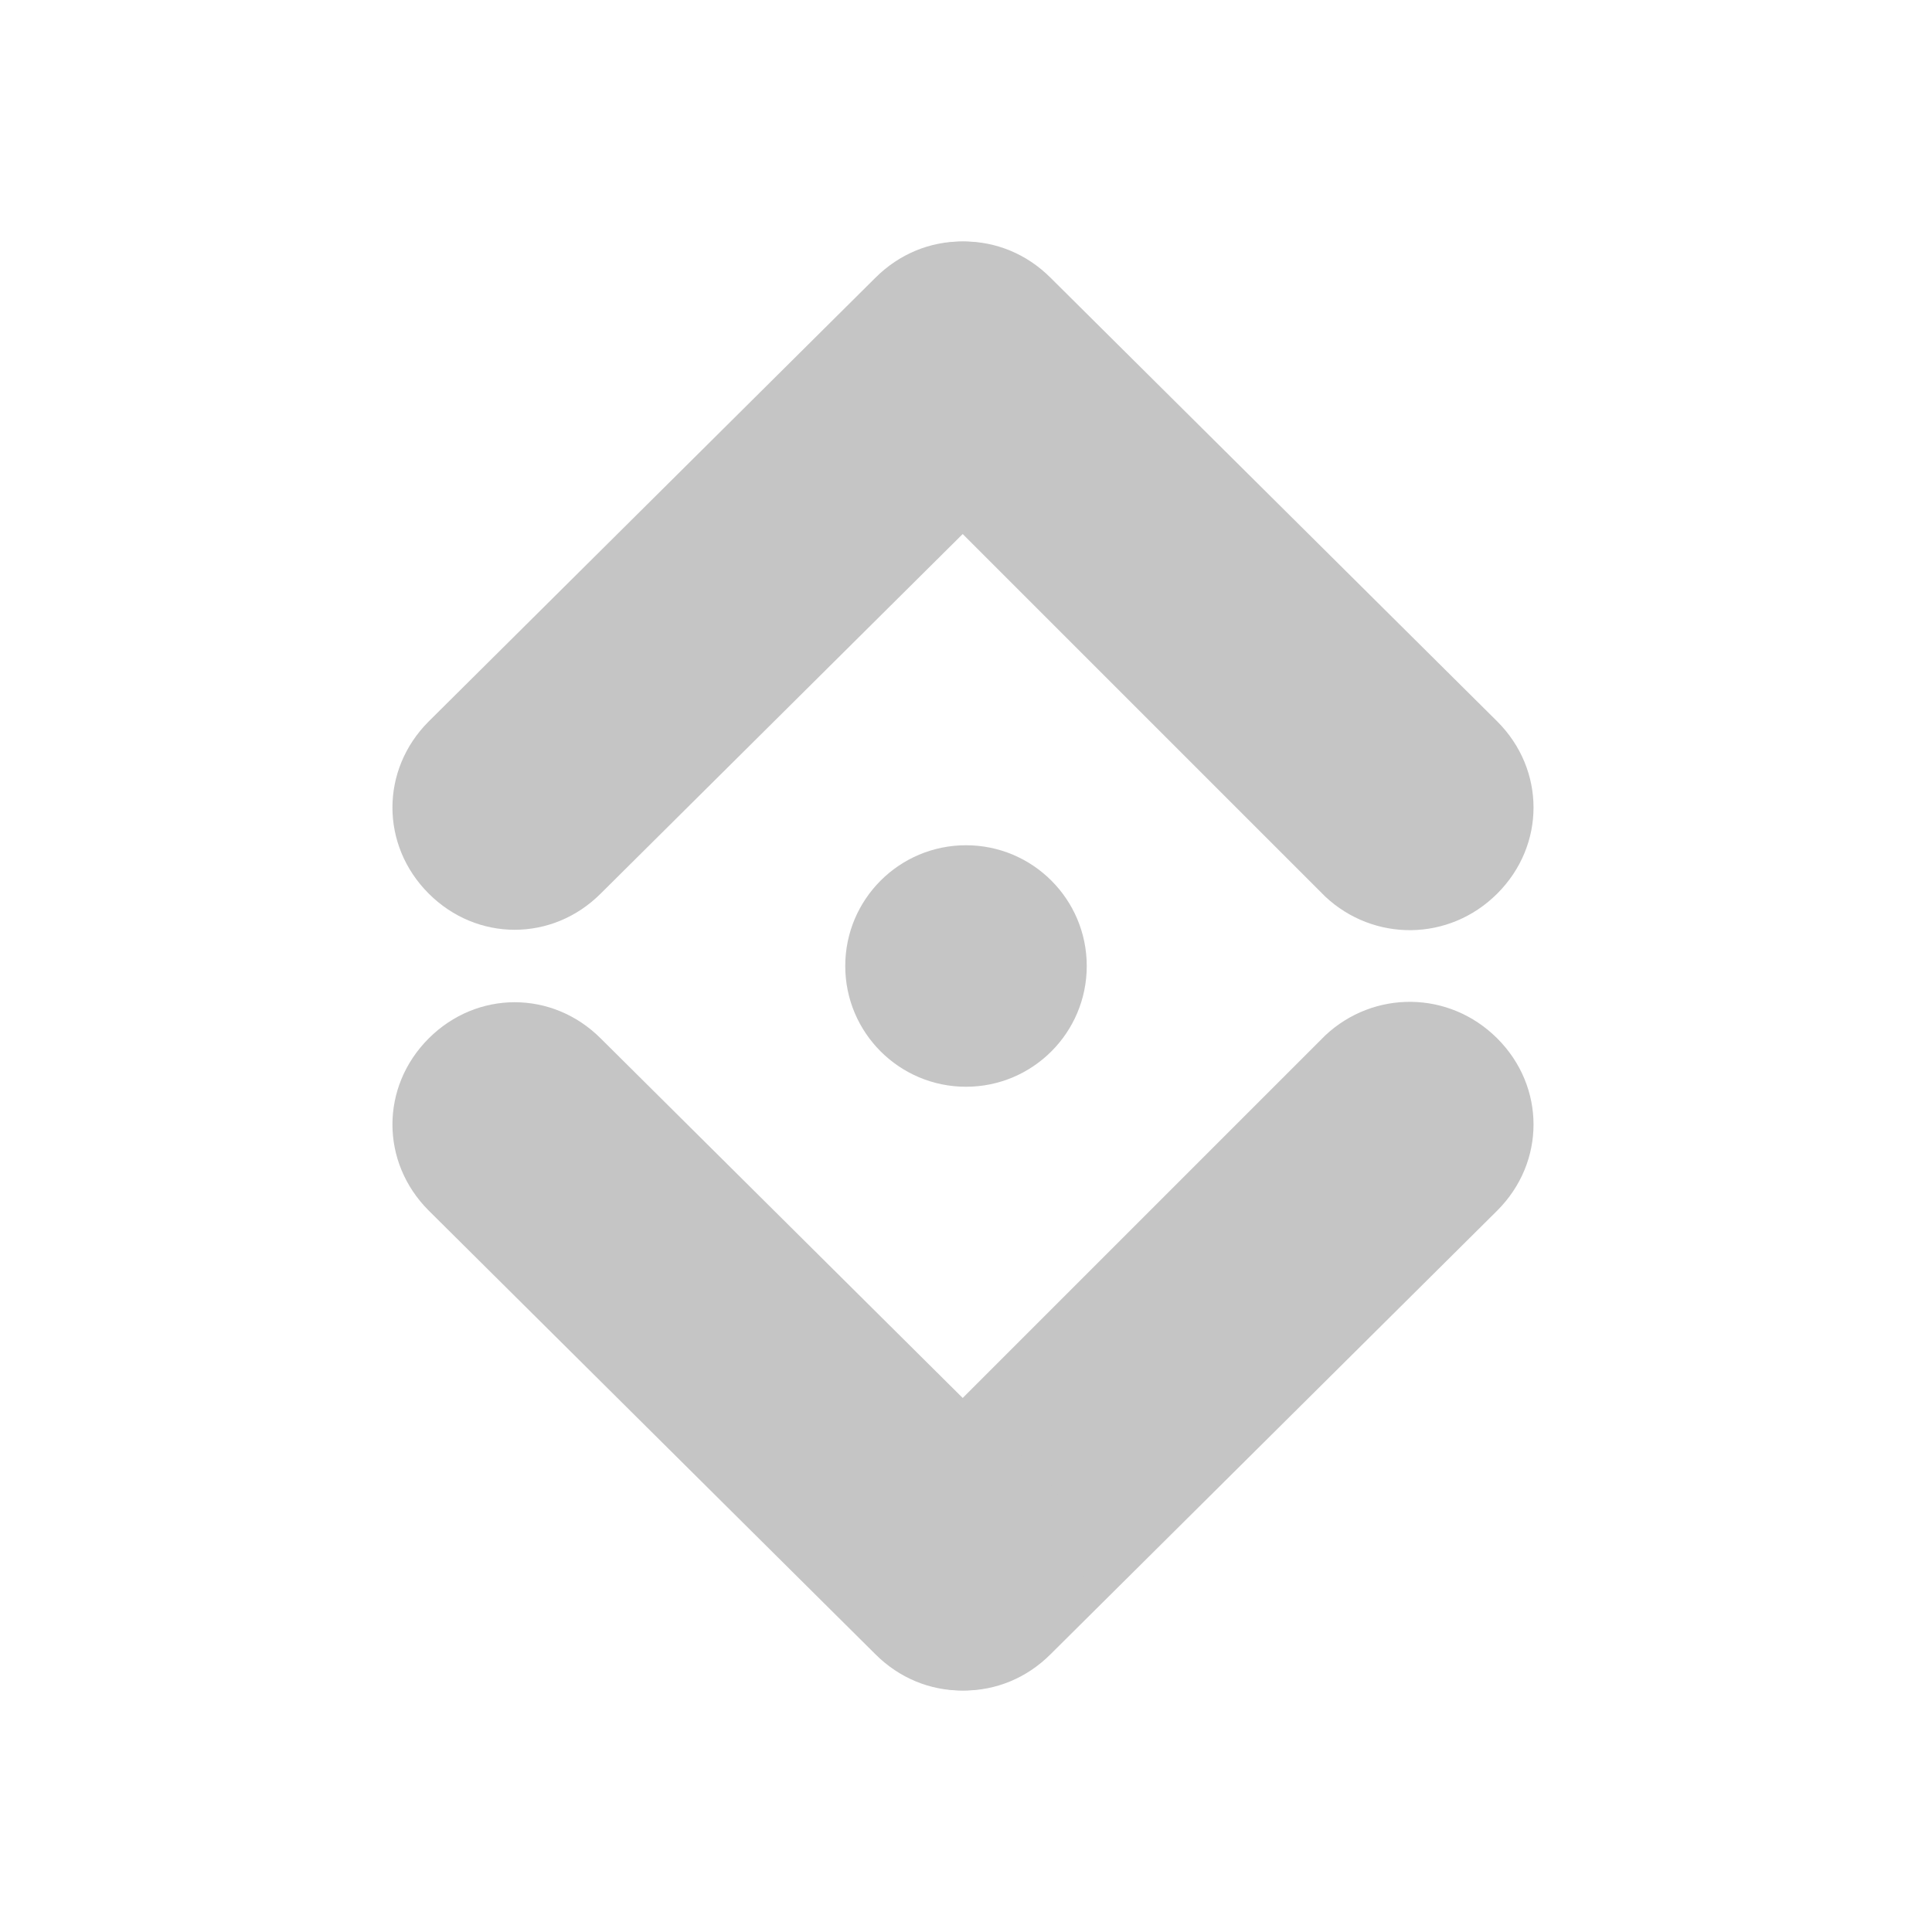 <?xml version="1.0" encoding="utf-8"?>
<!-- Generator: Adobe Illustrator 25.2.3, SVG Export Plug-In . SVG Version: 6.00 Build 0)  -->
<svg version="1.1" id="Medium" xmlns="http://www.w3.org/2000/svg" xmlns:xlink="http://www.w3.org/1999/xlink" x="0px" y="0px"
	 viewBox="0 0 64 64" style="enable-background:new 0 0 64 64;" xml:space="preserve">
<style type="text/css">
	.st0{fill:#C5C5C5;}
</style>
<circle class="st0" cx="32" cy="32" r="4"/>
<path class="st0" d="M49.6,29.6L49.6,29.6c1.6-1.6,1.6-4.1,0-5.7L34.8,9.2c-1.6-1.6-4.1-1.6-5.7,0l0,0c-1.6,1.6-1.6,4.1,0,5.7
	l14.8,14.8C45.5,31.2,48,31.2,49.6,29.6z"/>
<path class="st0" d="M14.2,29.6L14.2,29.6c-1.6-1.6-1.6-4.1,0-5.7L29,9.2c1.6-1.6,4.1-1.6,5.7,0l0,0c1.6,1.6,1.6,4.1,0,5.7
	L19.9,29.6C18.3,31.2,15.8,31.2,14.2,29.6z"/>
<path class="st0" d="M49.6,34.4L49.6,34.4c1.6,1.6,1.6,4.1,0,5.7L34.8,54.8c-1.6,1.6-4.1,1.6-5.7,0l0,0c-1.6-1.6-1.6-4.1,0-5.7
	l14.8-14.8C45.5,32.8,48,32.8,49.6,34.4z"/>
<path class="st0" d="M14.2,34.4L14.2,34.4c-1.6,1.6-1.6,4.1,0,5.7L29,54.8c1.6,1.6,4.1,1.6,5.7,0l0,0c1.6-1.6,1.6-4.1,0-5.7
	L19.9,34.4C18.3,32.8,15.8,32.8,14.2,34.4z"/>
</svg>
